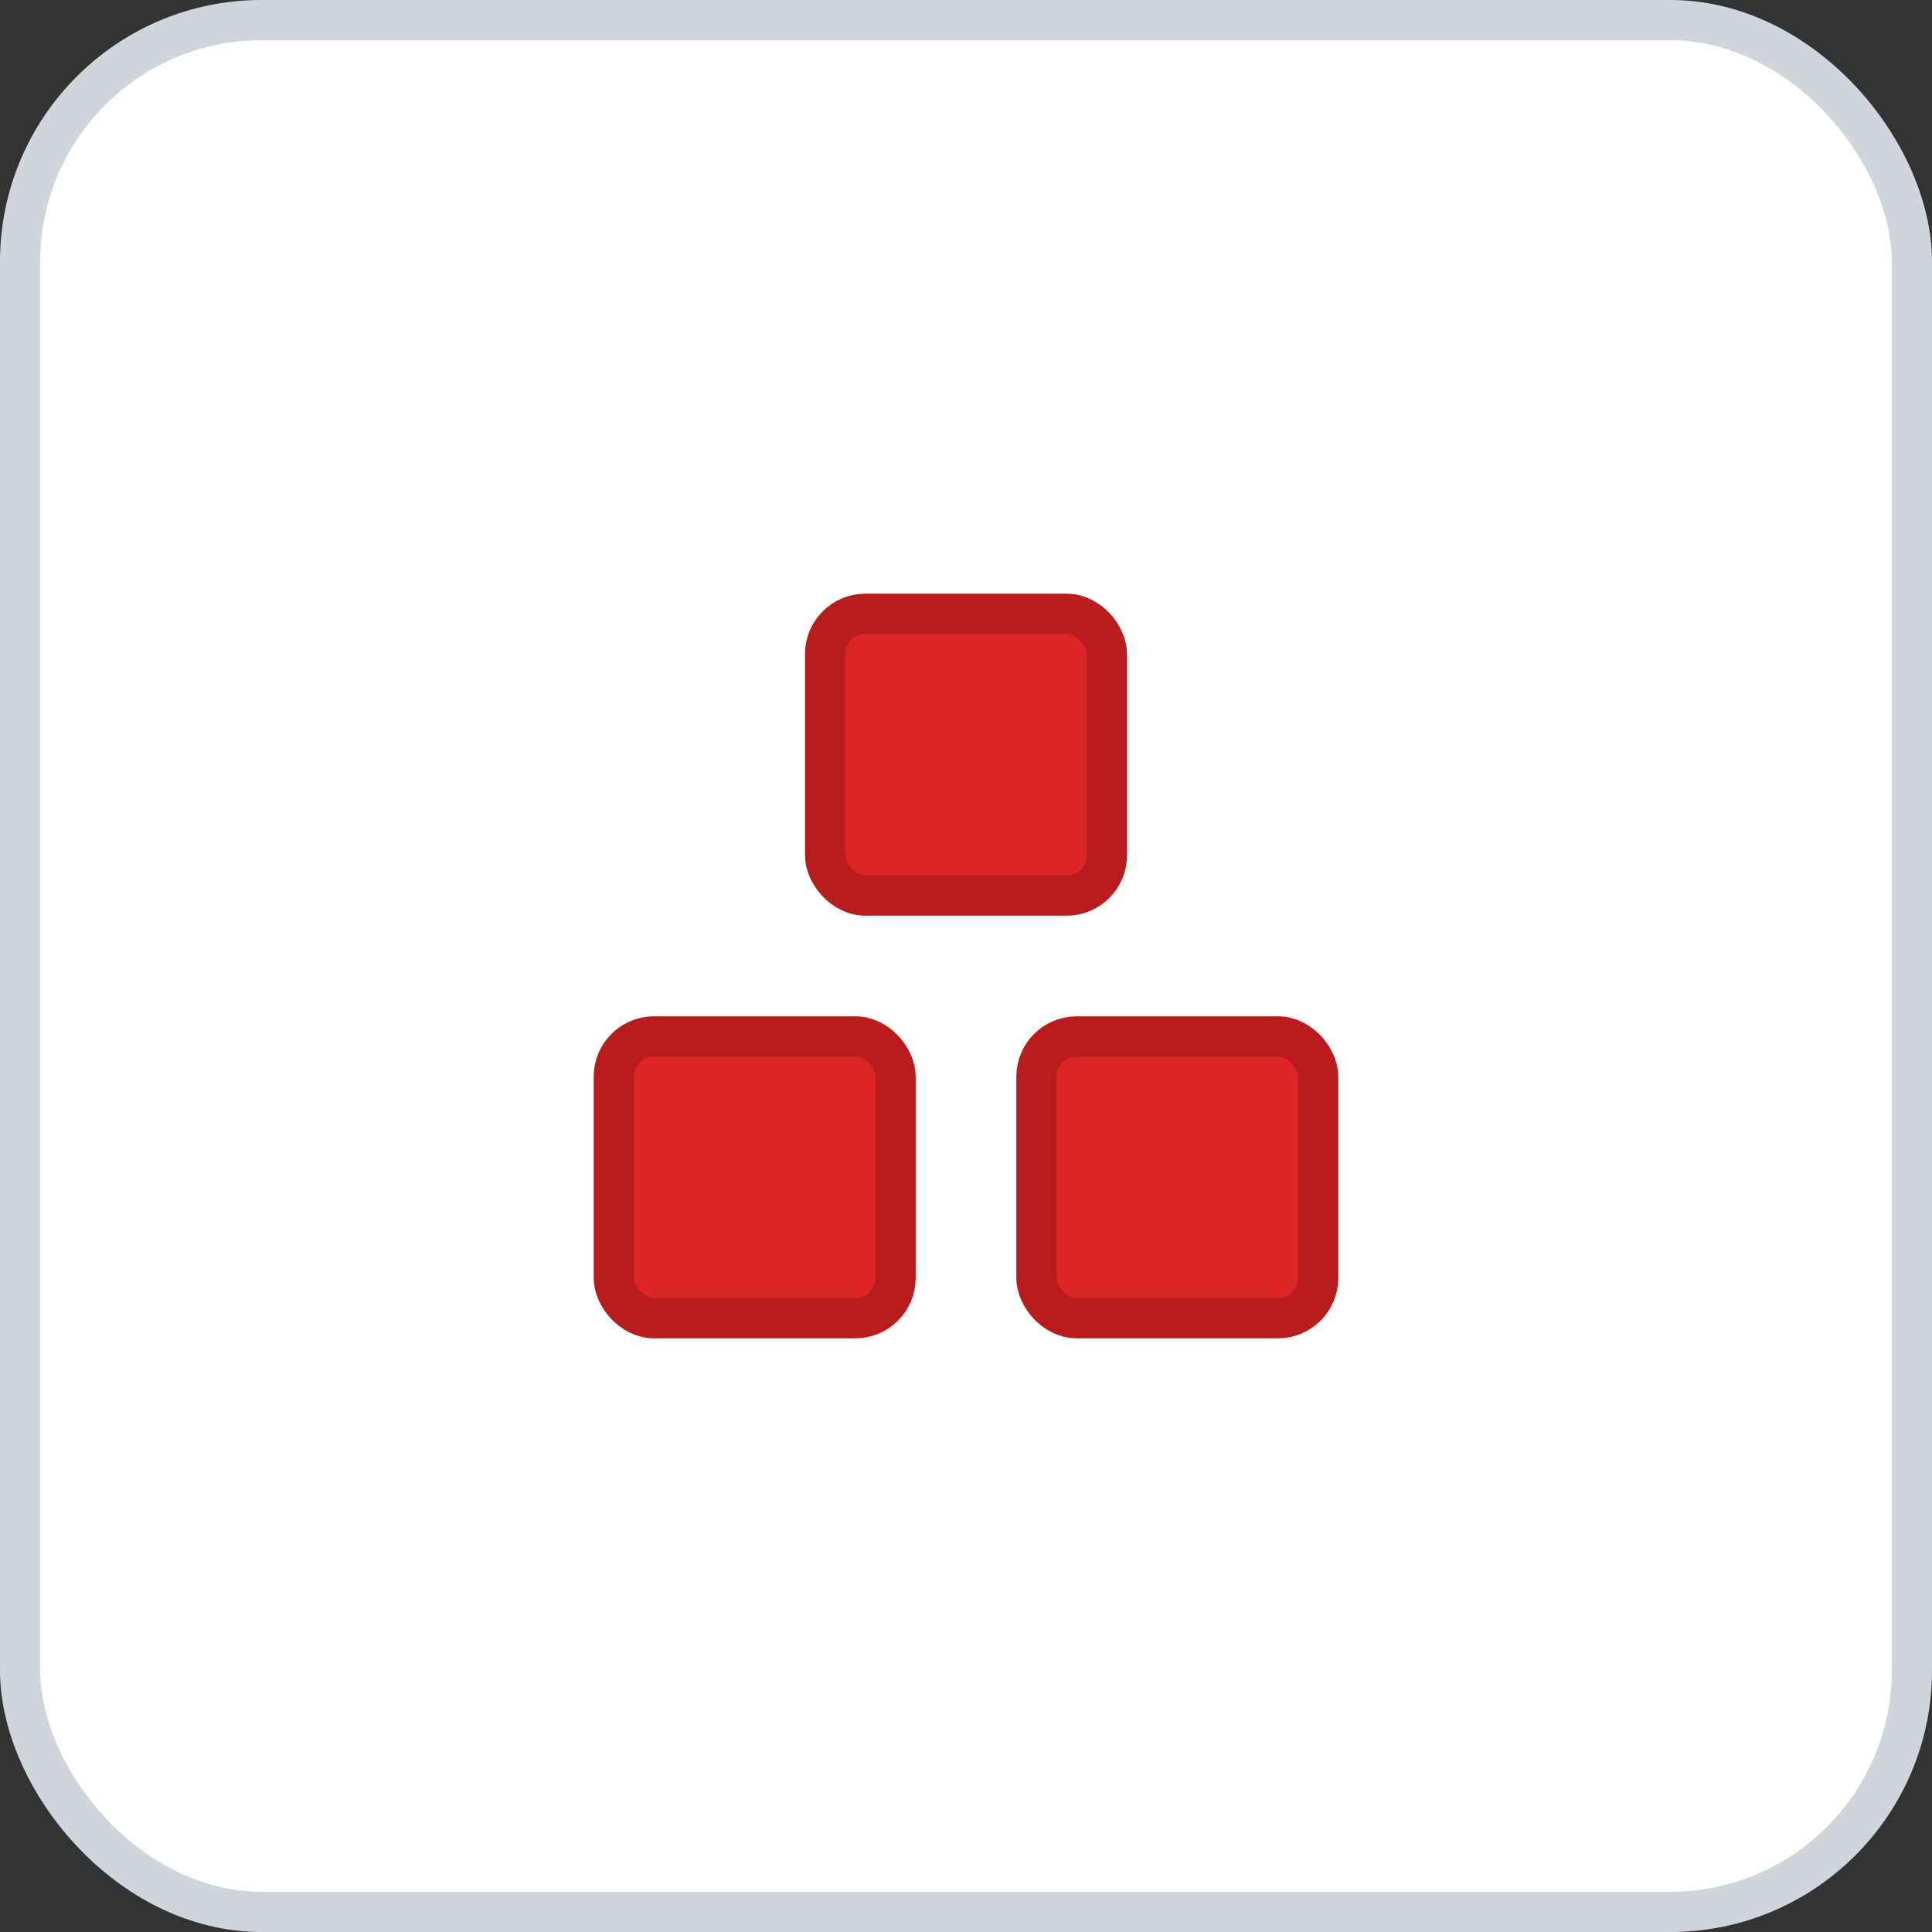 <svg width="96" height="96" xmlns="http://www.w3.org/2000/svg">
    <rect width="100%" height="100%" fill="#333333" stroke="none"/>
    <rect x="1" y="1" width="94" height="94" rx="12" ry="12" fill="#FFFFFF" stroke="#D1D5DB" stroke-width="2" stroke-dasharray=""/>
    <g transform="translate(48, 48)">
      <rect x="-7" y="-17.5" width="14" height="14" fill="#DC2626" stroke="#B91C1C" stroke-width="2" rx="2"/><rect x="-17.5" y="3.5" width="14" height="14" fill="#DC2626" stroke="#B91C1C" stroke-width="2" rx="2"/><rect x="3.5" y="3.5" width="14" height="14" fill="#DC2626" stroke="#B91C1C" stroke-width="2" rx="2"/>
    </g>
  </svg>